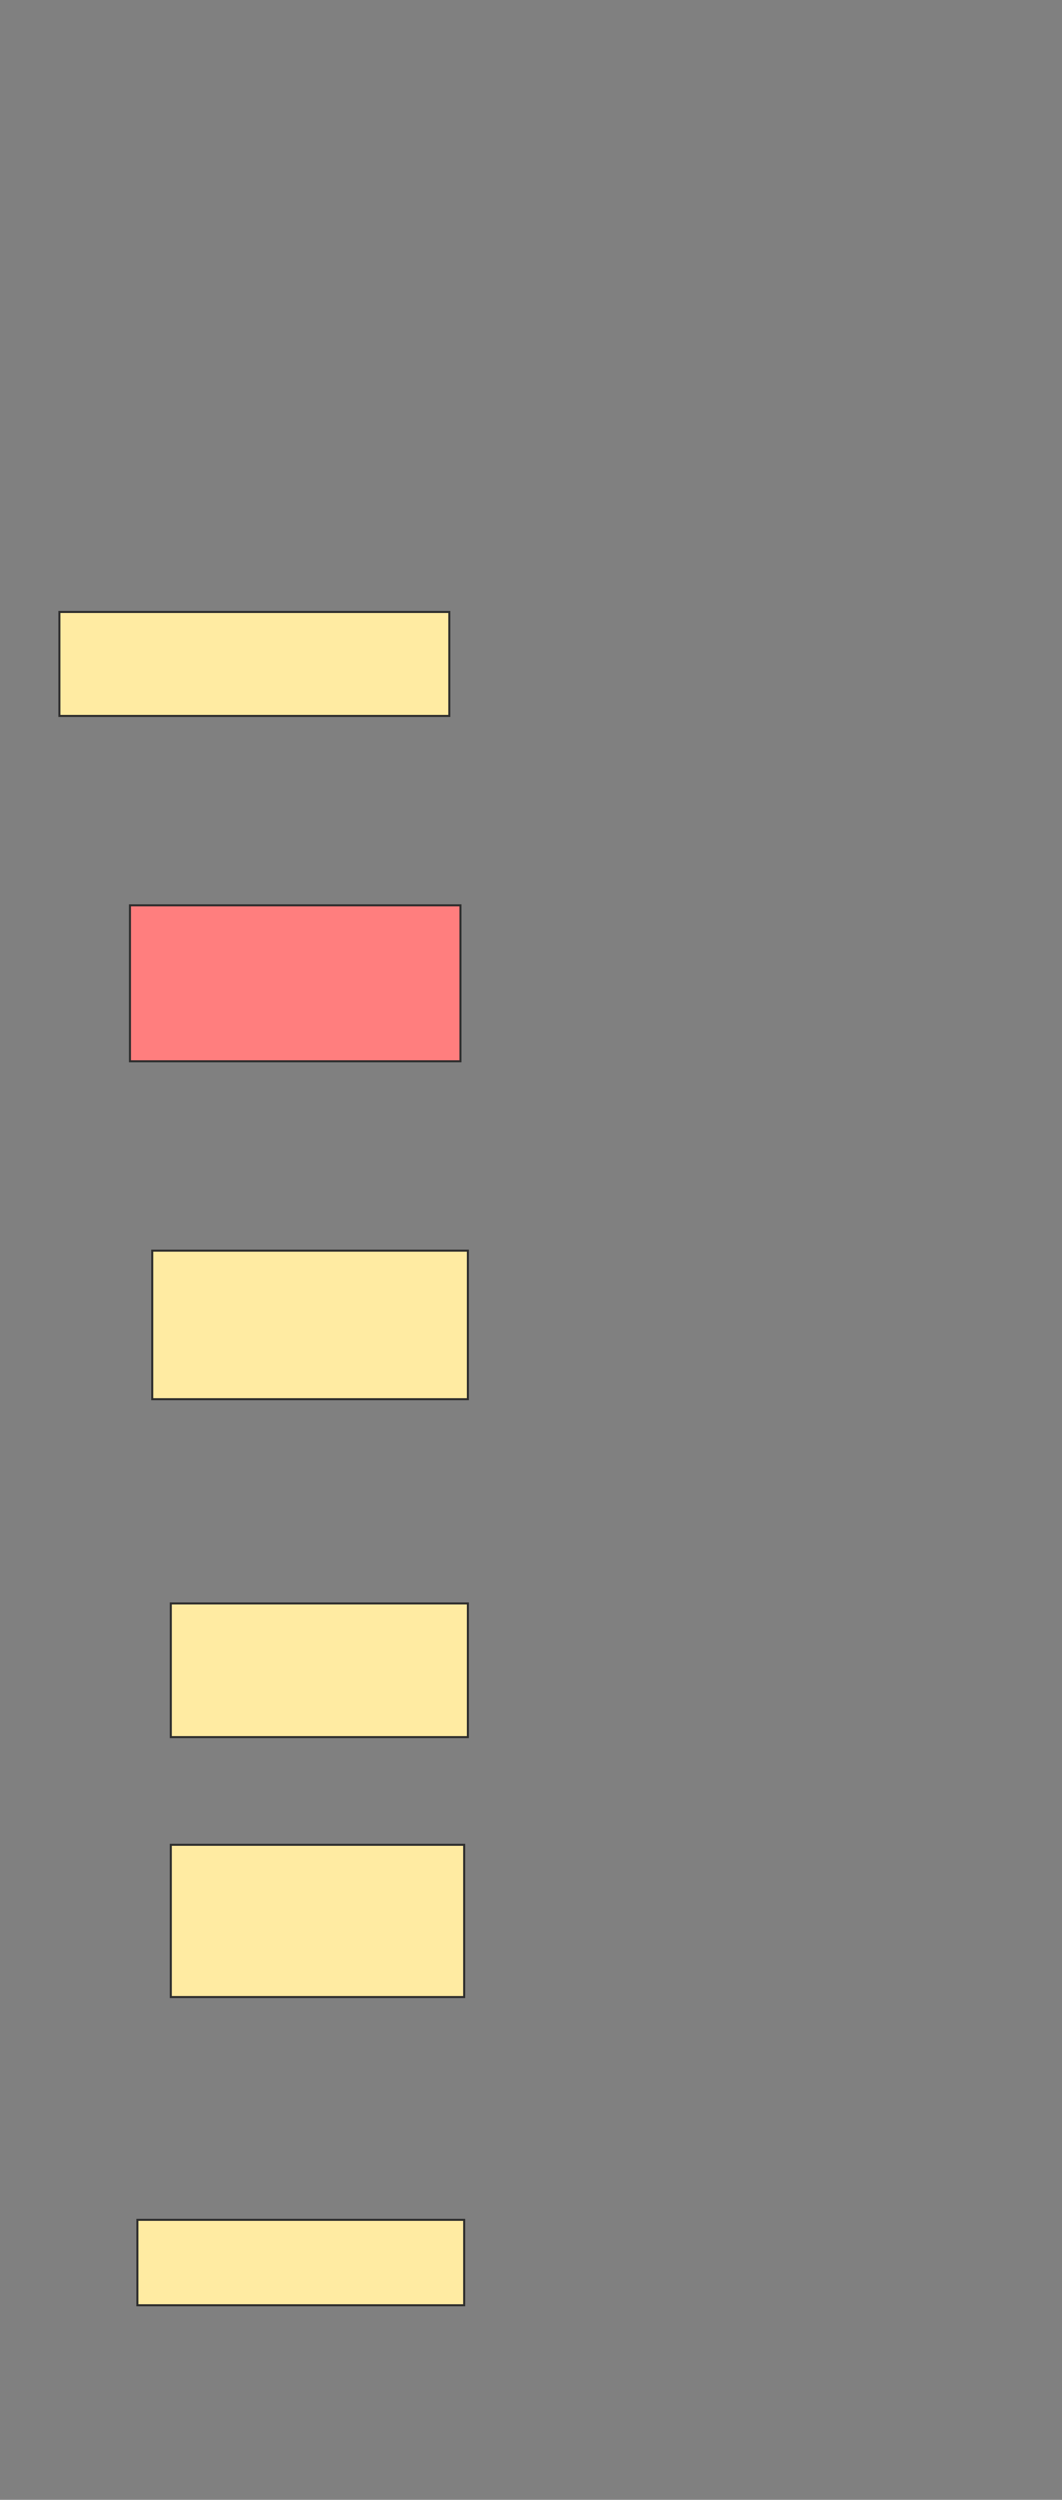 <svg xmlns="http://www.w3.org/2000/svg" width="520" height="1224">
 <rect width="100%" height="100%" fill="#808080" stroke="none"/>
 <!-- Created with Image Occlusion Enhanced -->
 <g>
  <title>Labels</title>
 </g>
 <g>
  <title>Masks</title>
  <rect id="36b76954ad22429c91a3ce4a4f184ec6-ao-1" height="50.909" width="190.909" y="299.636" x="29.091" stroke="#2D2D2D" fill="#FFEBA2"/>
  <rect id="36b76954ad22429c91a3ce4a4f184ec6-ao-2" height="76.364" width="161.818" y="443.273" x="63.636" stroke="#2D2D2D" fill="#FF7E7E" class="qshape"/>
  <rect id="36b76954ad22429c91a3ce4a4f184ec6-ao-3" height="72.727" width="154.545" y="612.364" x="74.545" stroke="#2D2D2D" fill="#FFEBA2"/>
  <rect id="36b76954ad22429c91a3ce4a4f184ec6-ao-4" height="65.455" width="145.455" y="785.091" x="83.636" stroke="#2D2D2D" fill="#FFEBA2"/>
  <rect id="36b76954ad22429c91a3ce4a4f184ec6-ao-5" height="74.545" width="143.636" y="903.273" x="83.636" stroke="#2D2D2D" fill="#FFEBA2"/>
  <rect id="36b76954ad22429c91a3ce4a4f184ec6-ao-6" height="41.818" width="160" y="1086.909" x="67.273" stroke="#2D2D2D" fill="#FFEBA2"/>
 </g>
</svg>